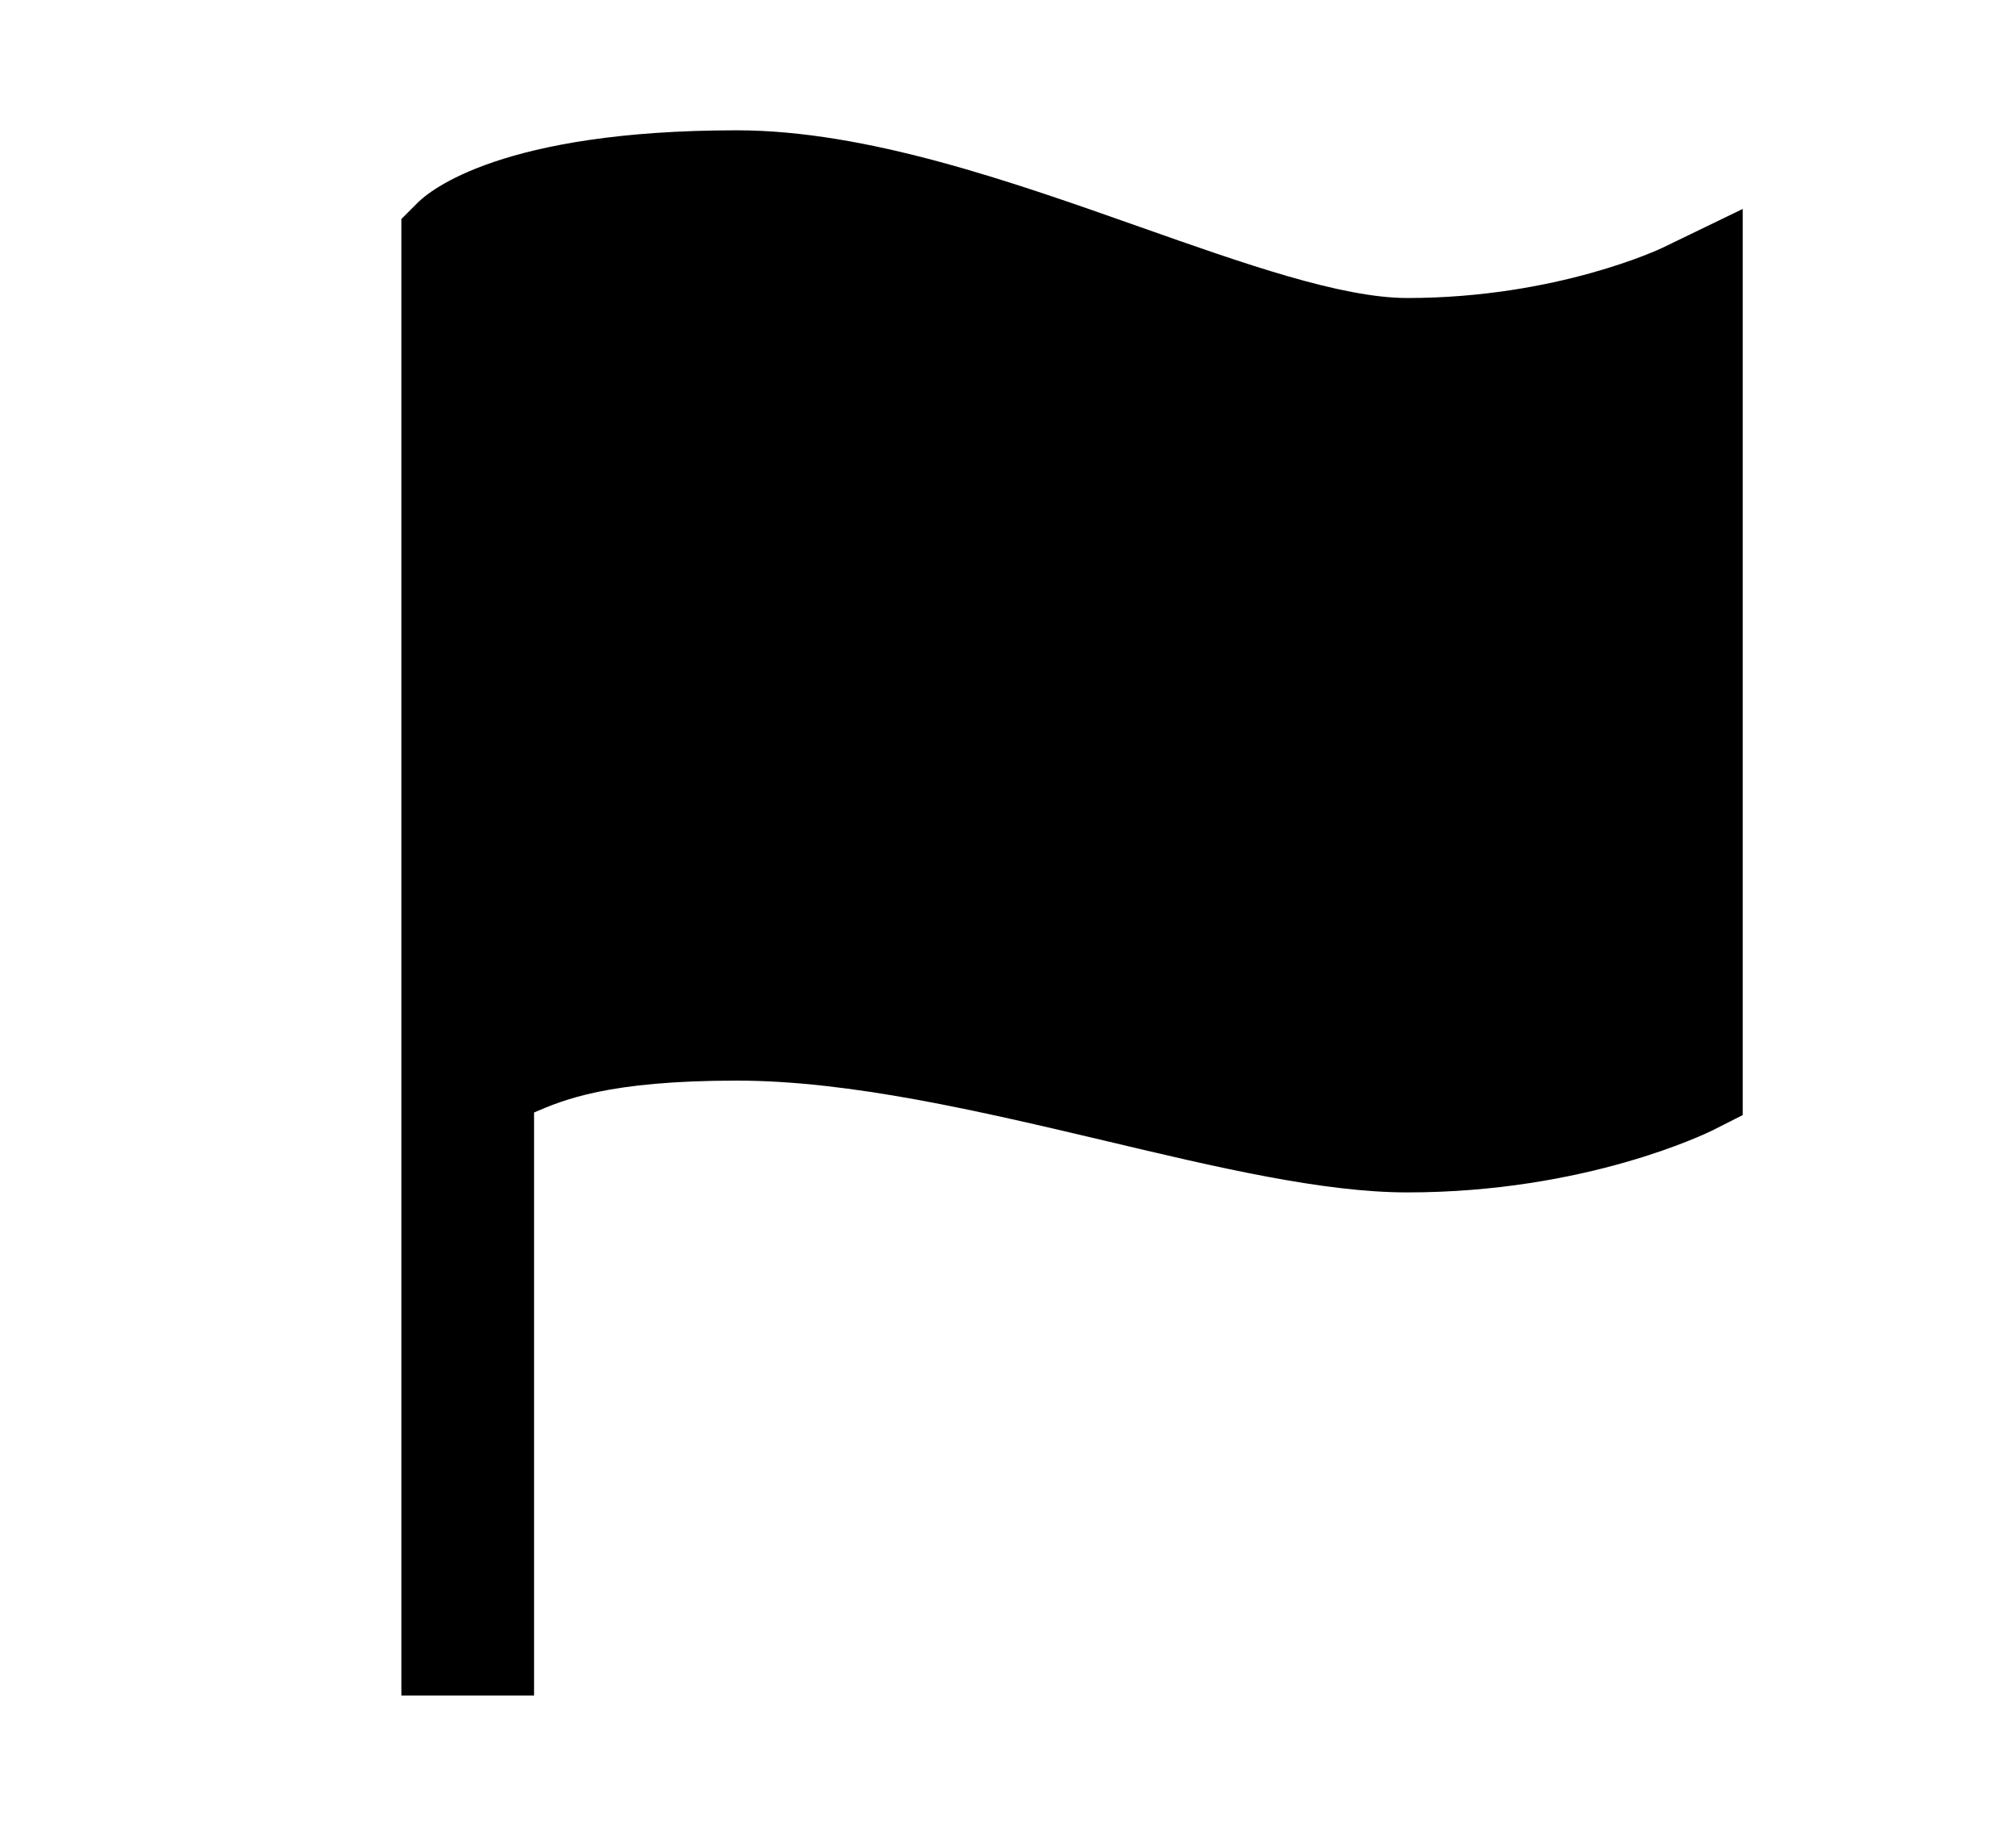 <svg width="11" height="10" viewBox="0 0 11 10" fill="none" xmlns="http://www.w3.org/2000/svg">
<g clip-path="url(#clip0_201_10674)">
<path d="M2.914 9.251H2.19V1.195L2.279 1.106C2.345 1.04 2.739 0.711 4.02 0.711C4.729 0.711 5.522 0.992 6.222 1.239C6.786 1.438 7.318 1.626 7.679 1.626C8.496 1.626 9.065 1.355 9.071 1.352L9.509 1.14V6.084L9.341 6.169C9.313 6.182 8.655 6.506 7.679 6.506C7.219 6.506 6.643 6.37 6.033 6.225C5.347 6.063 4.638 5.896 4.02 5.896C3.317 5.896 3.072 6.002 2.914 6.07V9.251Z" fill="black"/>
</g>
<defs>
<clipPath id="clip0_201_10674">
<rect width="9.759" height="9.759" fill="white" transform="translate(0.97 0.102)"/>
</clipPath>
</defs>
</svg>
